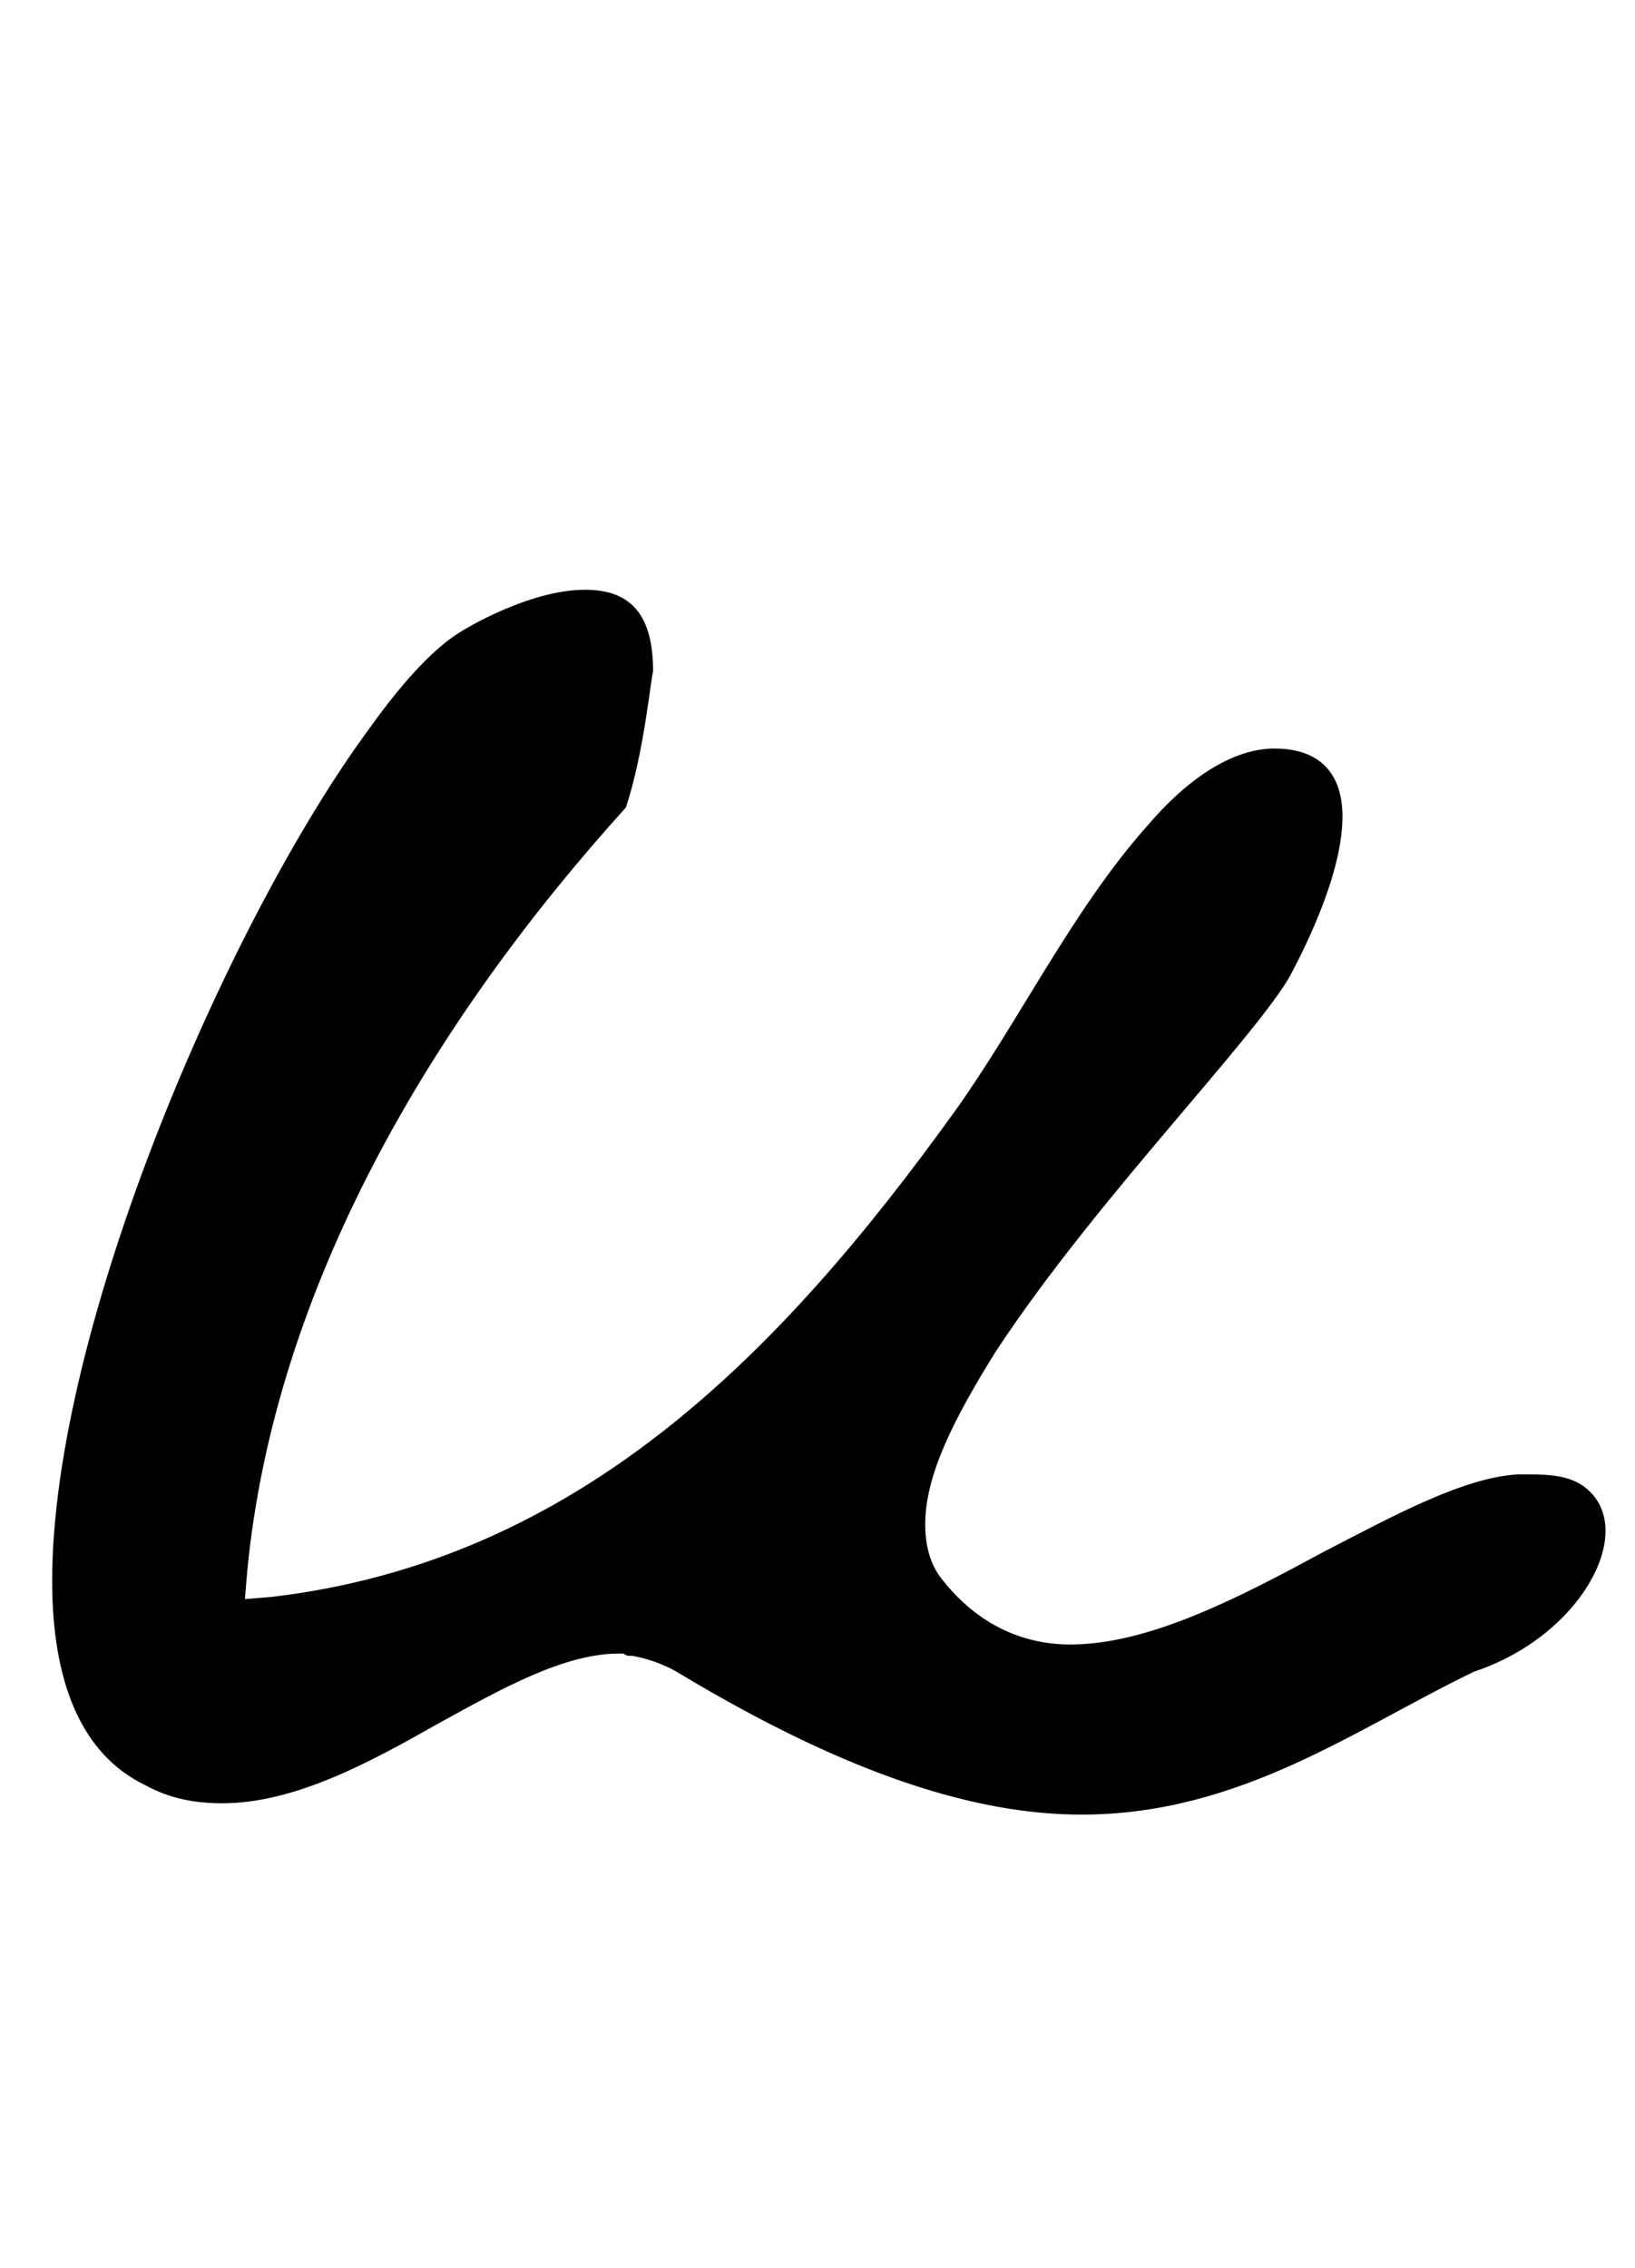 <?xml version="1.0" standalone="no"?>
<!DOCTYPE svg PUBLIC "-//W3C//DTD SVG 1.1//EN" "http://www.w3.org/Graphics/SVG/1.1/DTD/svg11.dtd" >
<svg xmlns="http://www.w3.org/2000/svg" xmlns:xlink="http://www.w3.org/1999/xlink" version="1.1" viewBox="-10 0 721 1000">
   <path fill="currentColor"
d="M278 296c-1 3 -4 36 -12 60c-85 94 -155 211 -167 337l-1 12l12 -1c135 -16 224 -107 301 -214c28 -39 52 -89 85 -126c17 -20 37 -34 56 -34c20 0 30 11 30 30c0 24 -15 55 -23 70c-7 13 -33 43 -49 62c-28 33 -58 69 -81 104c-18 29 -31 54 -31 76c0 9 2 18 8 25
c16 20 36 28 56 28c35 0 75 -21 112 -41c31 -16 62 -33 86 -34h4c11 0 18 1 24 5c7 5 10 12 10 20c0 21 -22 50 -58 62c-52 25 -103 63 -173 63c-46 0 -102 -17 -177 -62c-8 -5 -16 -7 -21 -8c-2 0 -3 0 -4 -1h-2c-24 0 -51 15 -80 31c-30 17 -63 35 -95 35
c-12 0 -23 -2 -34 -8c-29 -14 -41 -47 -41 -90c0 -112 78 -292 140 -376c15 -21 29 -36 41 -43c0 0 29 -18 54 -18c21 0 30 12 30 36z" />
</svg>
